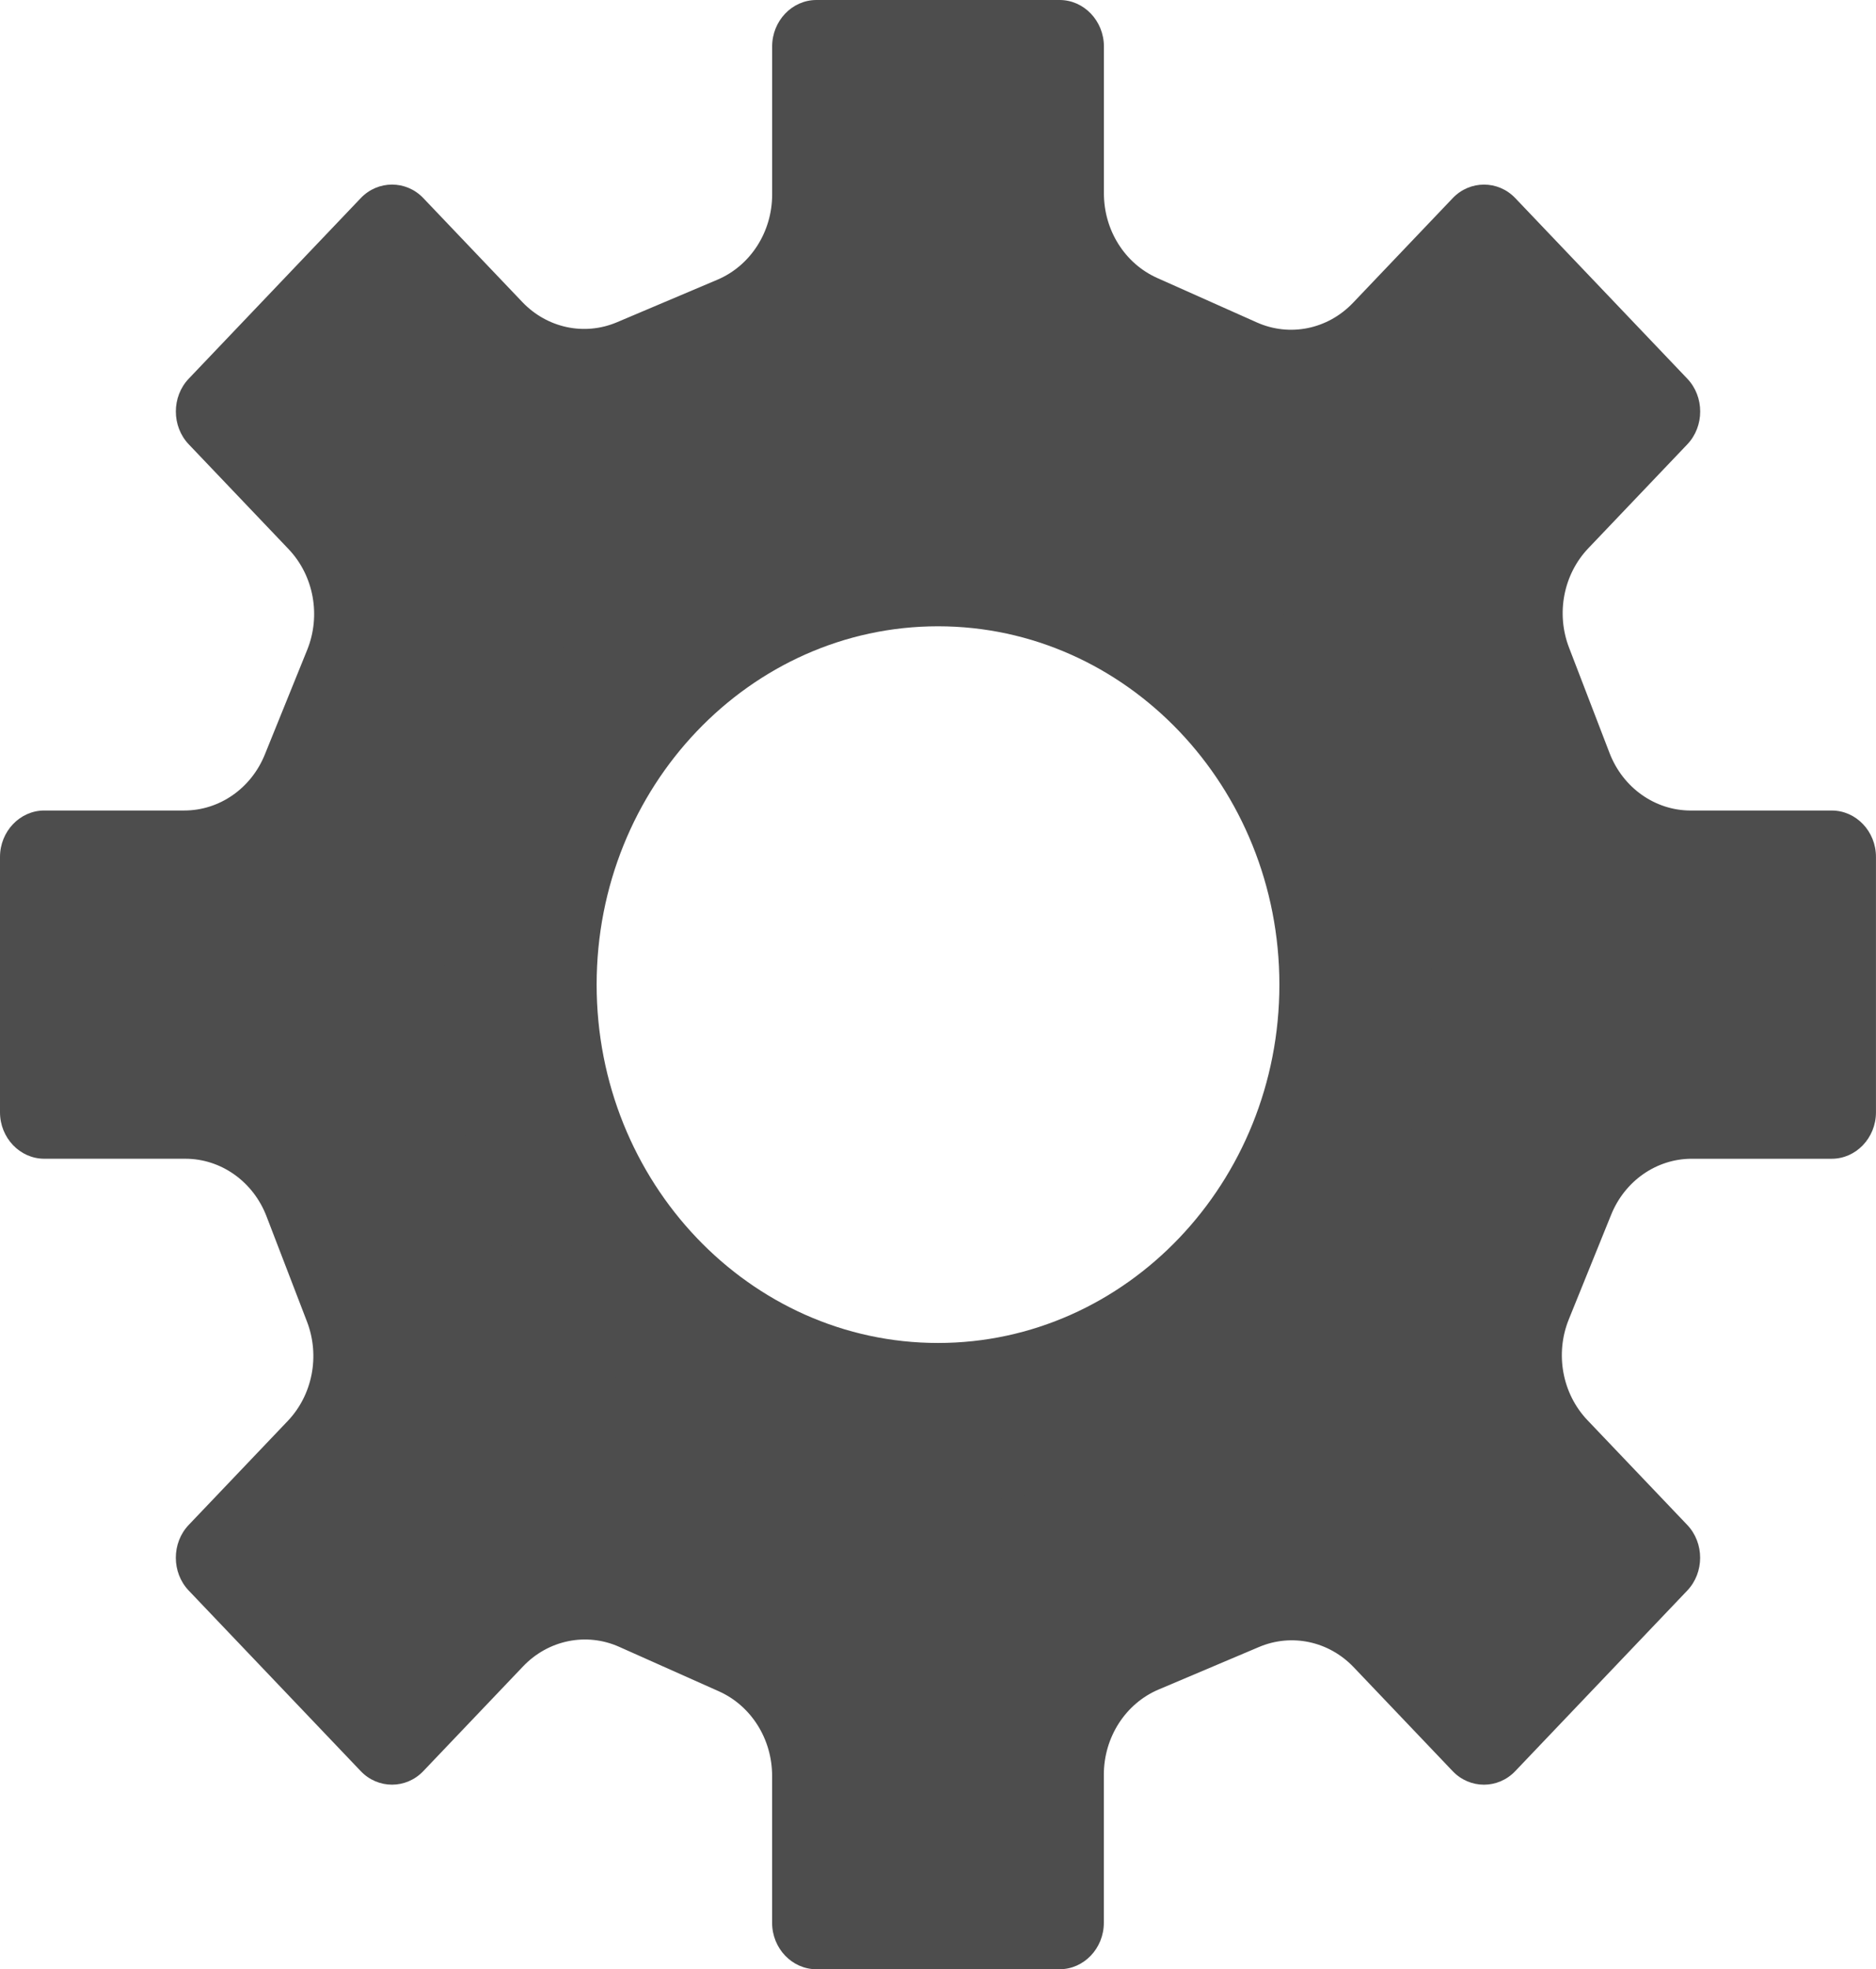 <svg
   width="673.28"
   height="706.466"
   viewBox="0 0 673.28 706.466"
   version="1.1"
   id="svg5"
   xmlns="http://www.w3.org/2000/svg"
   xmlns:svg="http://www.w3.org/2000/svg">
  <defs
     id="defs2" />
  <g
     id="layer1"
     transform="translate(-1624.864,-932.234)">
    <g
       style="fill:#4d4d4d;fill-rule:nonzero;stroke:none;stroke-width:0;stroke-linecap:butt;stroke-linejoin:miter;stroke-miterlimit:10;stroke-dasharray:none"
       transform="matrix(7.481,0,0,7.85,1624.864,932.234)"
       id="g13935">
      <path
         d="M 87.878,37.043 H 81.11 c -1.712,0 -3.253,-1.04 -3.894,-2.628 l -1.944,-4.818 c -0.63,-1.562 -0.266,-3.349 0.925,-4.54 l 4.749,-4.749 c 0.825,-0.825 0.825,-2.176 0,-3.001 L 72.694,9.055 c -0.825,-0.825 -2.176,-0.825 -3.001,0 l -4.786,4.786 c -1.211,1.211 -3.036,1.565 -4.611,0.895 L 55.515,12.704 C 53.965,12.045 52.959,10.524 52.959,8.84 V 2.122 C 52.957,0.955 52.002,0 50.835,0 H 39.165 C 37.998,0 37.043,0.955 37.043,2.122 V 8.89 c 0,1.712 -1.04,3.253 -2.628,3.894 l -4.818,1.944 c -1.562,0.63 -3.349,0.266 -4.54,-0.925 L 20.308,9.054 c -0.825,-0.825 -2.176,-0.825 -3.001,0 l -8.252,8.252 c -0.825,0.825 -0.825,2.176 0,3.001 l 4.786,4.786 c 1.211,1.211 1.565,3.036 0.895,4.611 l -2.032,4.782 c -0.659,1.55 -2.18,2.556 -3.864,2.556 H 2.122 C 0.955,37.043 0,37.998 0,39.165 v 11.67 c 0,1.167 0.955,2.122 2.122,2.122 H 8.89 c 1.712,0 3.253,1.04 3.894,2.628 l 1.944,4.818 c 0.63,1.562 0.266,3.349 -0.925,4.54 l -4.749,4.749 c -0.825,0.825 -0.825,2.176 0,3.001 l 8.252,8.252 c 0.825,0.825 2.176,0.825 3.001,0 l 4.786,-4.786 c 1.211,-1.211 3.036,-1.565 4.611,-0.895 l 4.781,2.032 c 1.55,0.659 2.556,2.18 2.556,3.864 v 6.717 c 0,1.167 0.955,2.122 2.122,2.122 h 11.67 c 1.167,0 2.122,-0.955 2.122,-2.122 v -6.768 c 0,-1.712 1.04,-3.253 2.628,-3.894 l 4.818,-1.944 c 1.562,-0.63 3.349,-0.266 4.54,0.925 l 4.749,4.75 c 0.825,0.825 2.176,0.825 3.001,0 l 8.252,-8.252 c 0.825,-0.825 0.825,-2.176 0,-3.001 l -4.786,-4.786 c -1.211,-1.211 -1.565,-3.036 -0.895,-4.611 l 2.032,-4.782 c 0.659,-1.55 2.18,-2.556 3.864,-2.556 h 6.717 c 1.167,0 2.122,-0.955 2.122,-2.122 V 39.166 C 90,37.998 89.045,37.043 87.878,37.043 Z M 45,66.931 C 32.888,66.931 23.069,57.112 23.069,45 23.069,32.888 32.888,23.069 45,23.069 c 12.112,0 21.931,9.819 21.931,21.931 0,12.112 -9.819,21.931 -21.931,21.931 z"
         style="opacity:1;fill:#4d4d4d;fill-rule:nonzero;stroke:none;stroke-width:1;stroke-linecap:butt;stroke-linejoin:miter;stroke-miterlimit:10;stroke-dasharray:none"
         stroke-linecap="round"
         id="path13931" />
      <path
         d="M 45,28.623 C 54.03,28.623 61.377,35.97 61.377,45 61.377,54.03 54.03,61.377 45,61.377 35.97,61.377 28.623,54.03 28.623,45 28.623,35.97 35.97,28.623 45,28.623 m 0,-7.308 C 31.919,21.315 21.315,31.919 21.315,45 21.315,58.081 31.919,68.685 45,68.685 58.081,68.685 68.685,58.081 68.685,45 68.685,31.919 58.081,21.315 45,21.315 Z"
         style="opacity:1;fill:#4d4d4d;fill-rule:nonzero;stroke:none;stroke-width:1;stroke-linecap:butt;stroke-linejoin:miter;stroke-miterlimit:10;stroke-dasharray:none"
         stroke-linecap="round"
         id="path13933" />
    </g>
  </g>
</svg>
